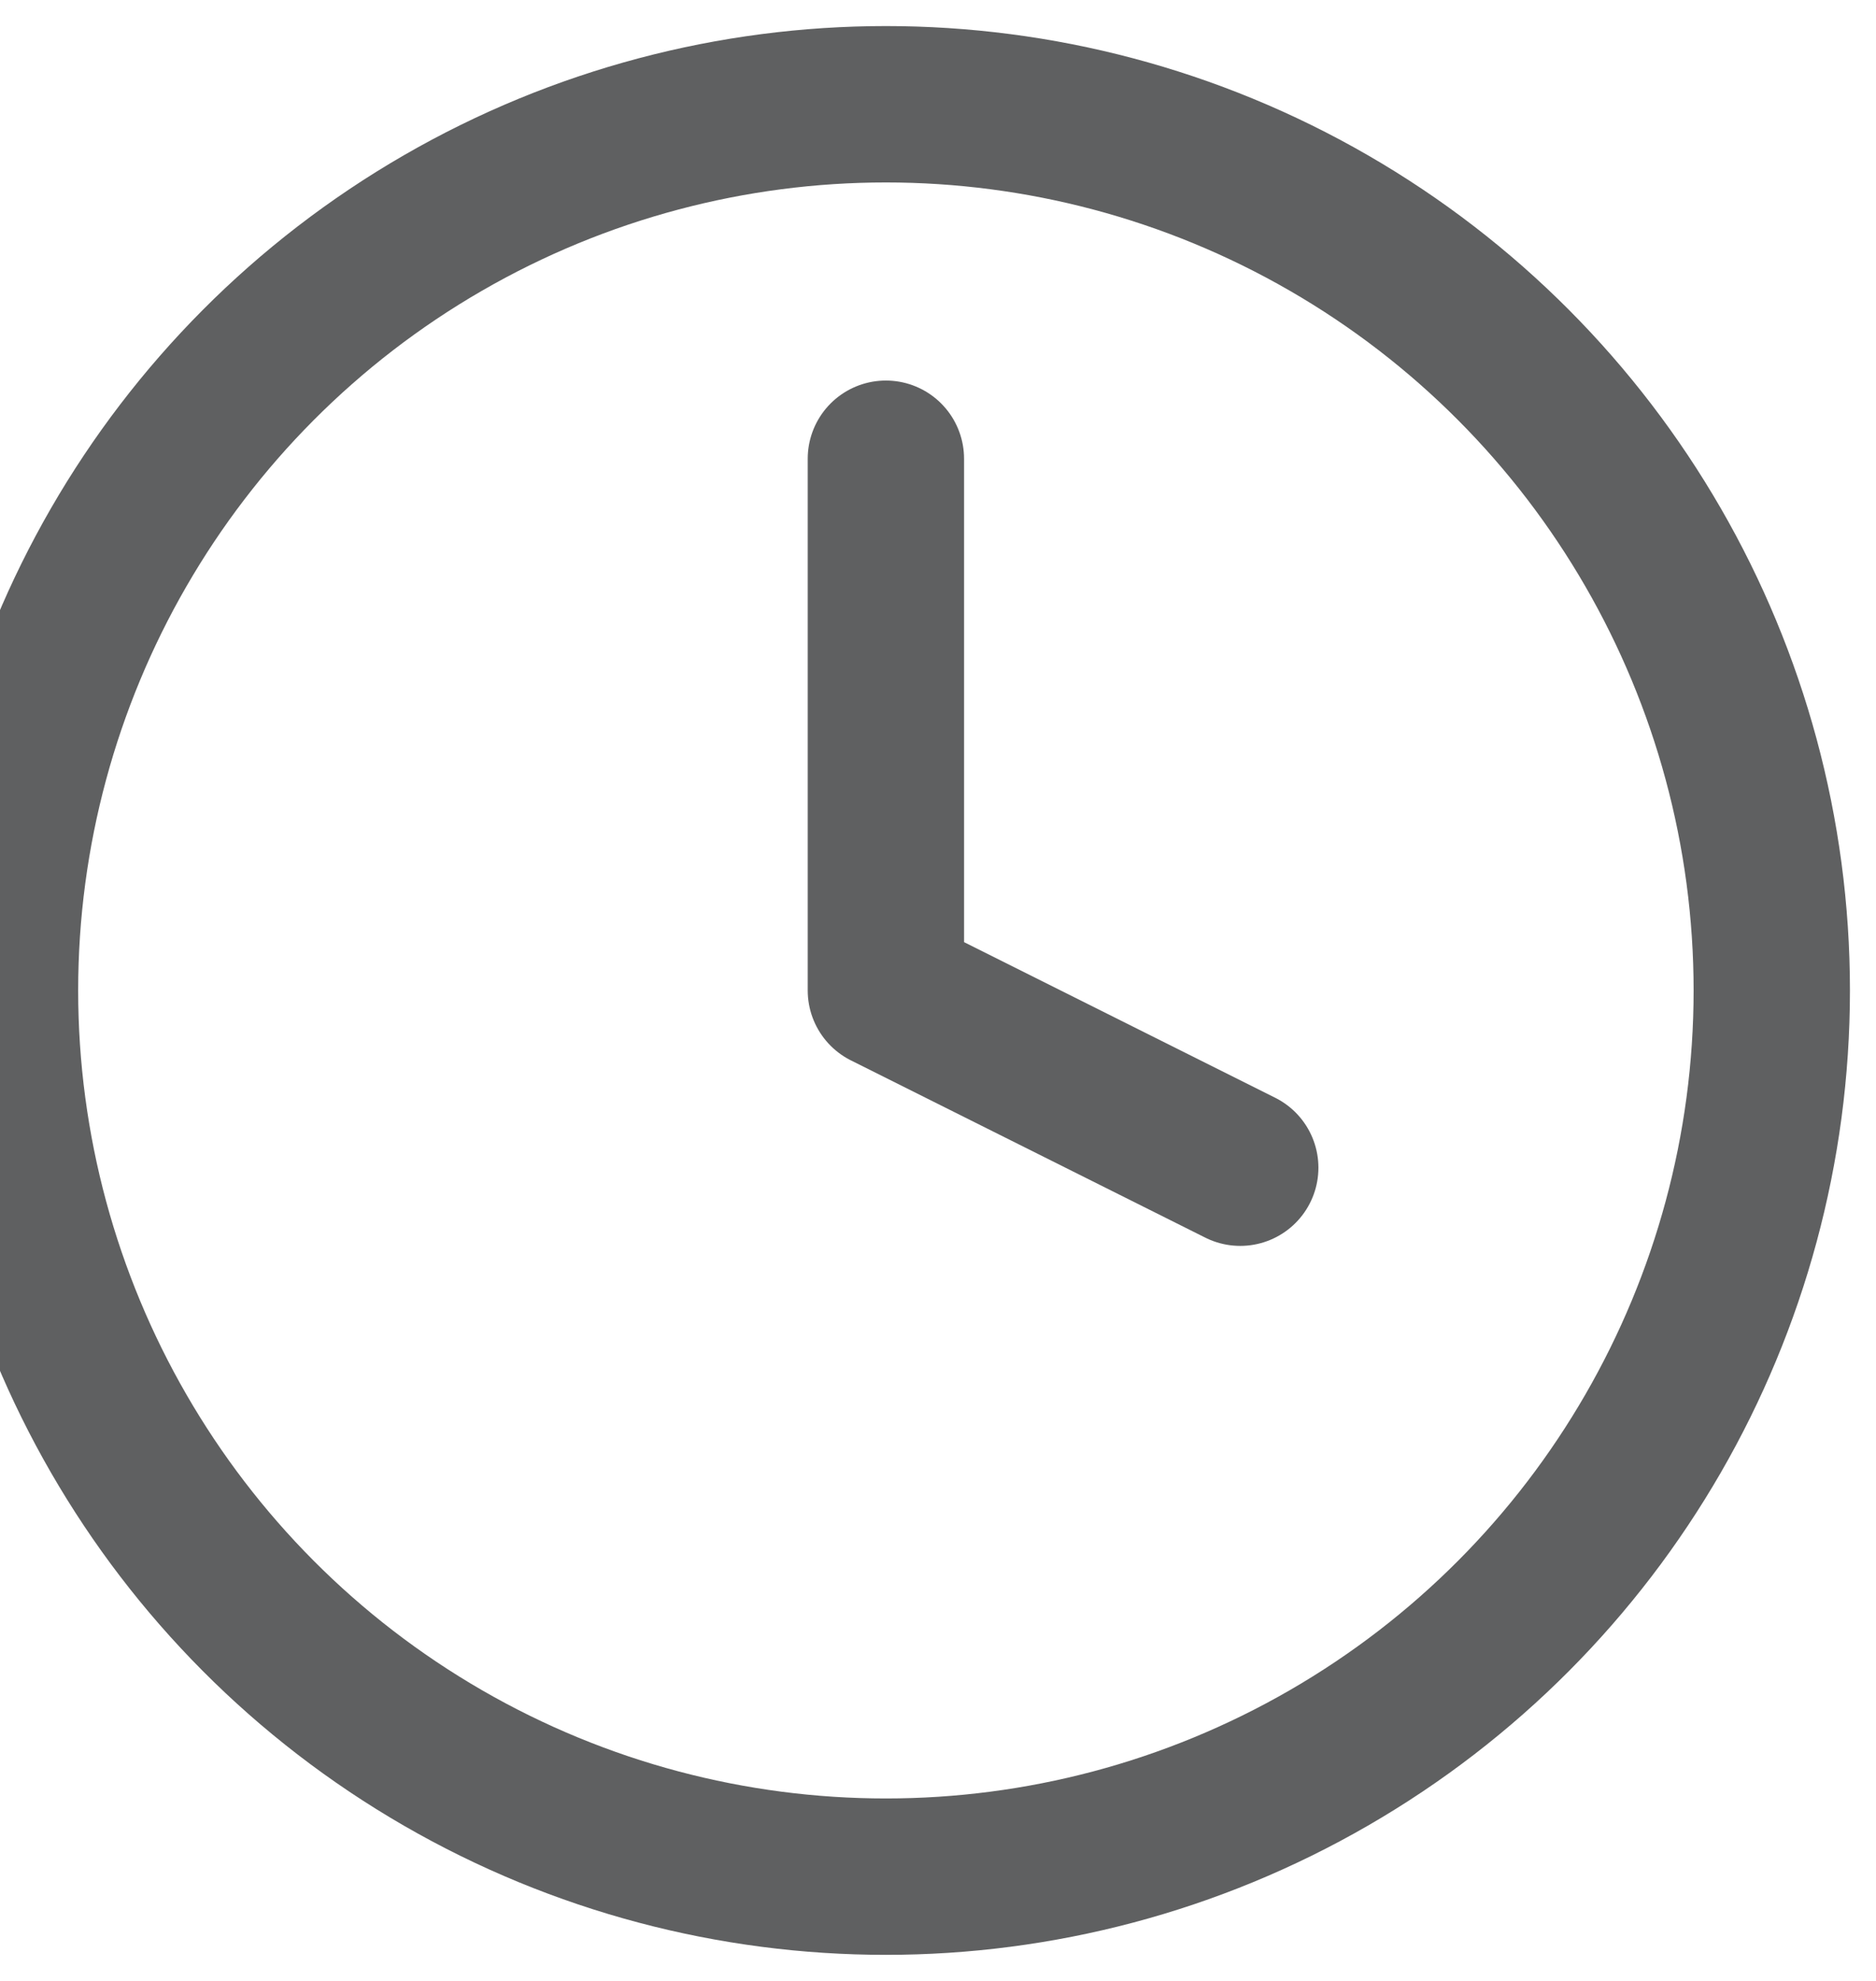 <svg width="18" height="19" viewBox="0 0 18 19" fill="none" xmlns="http://www.w3.org/2000/svg">
<circle cx="8.5" cy="9.5" r="8.5" stroke="#5F6061" stroke-width="1.5" stroke-linecap="round" stroke-linejoin="round"/>
<path d="M8.5 4.4V9.5L11.9 11.2" stroke="#5F6061" stroke-width="1.5" stroke-linecap="round" stroke-linejoin="round"/>
</svg>
